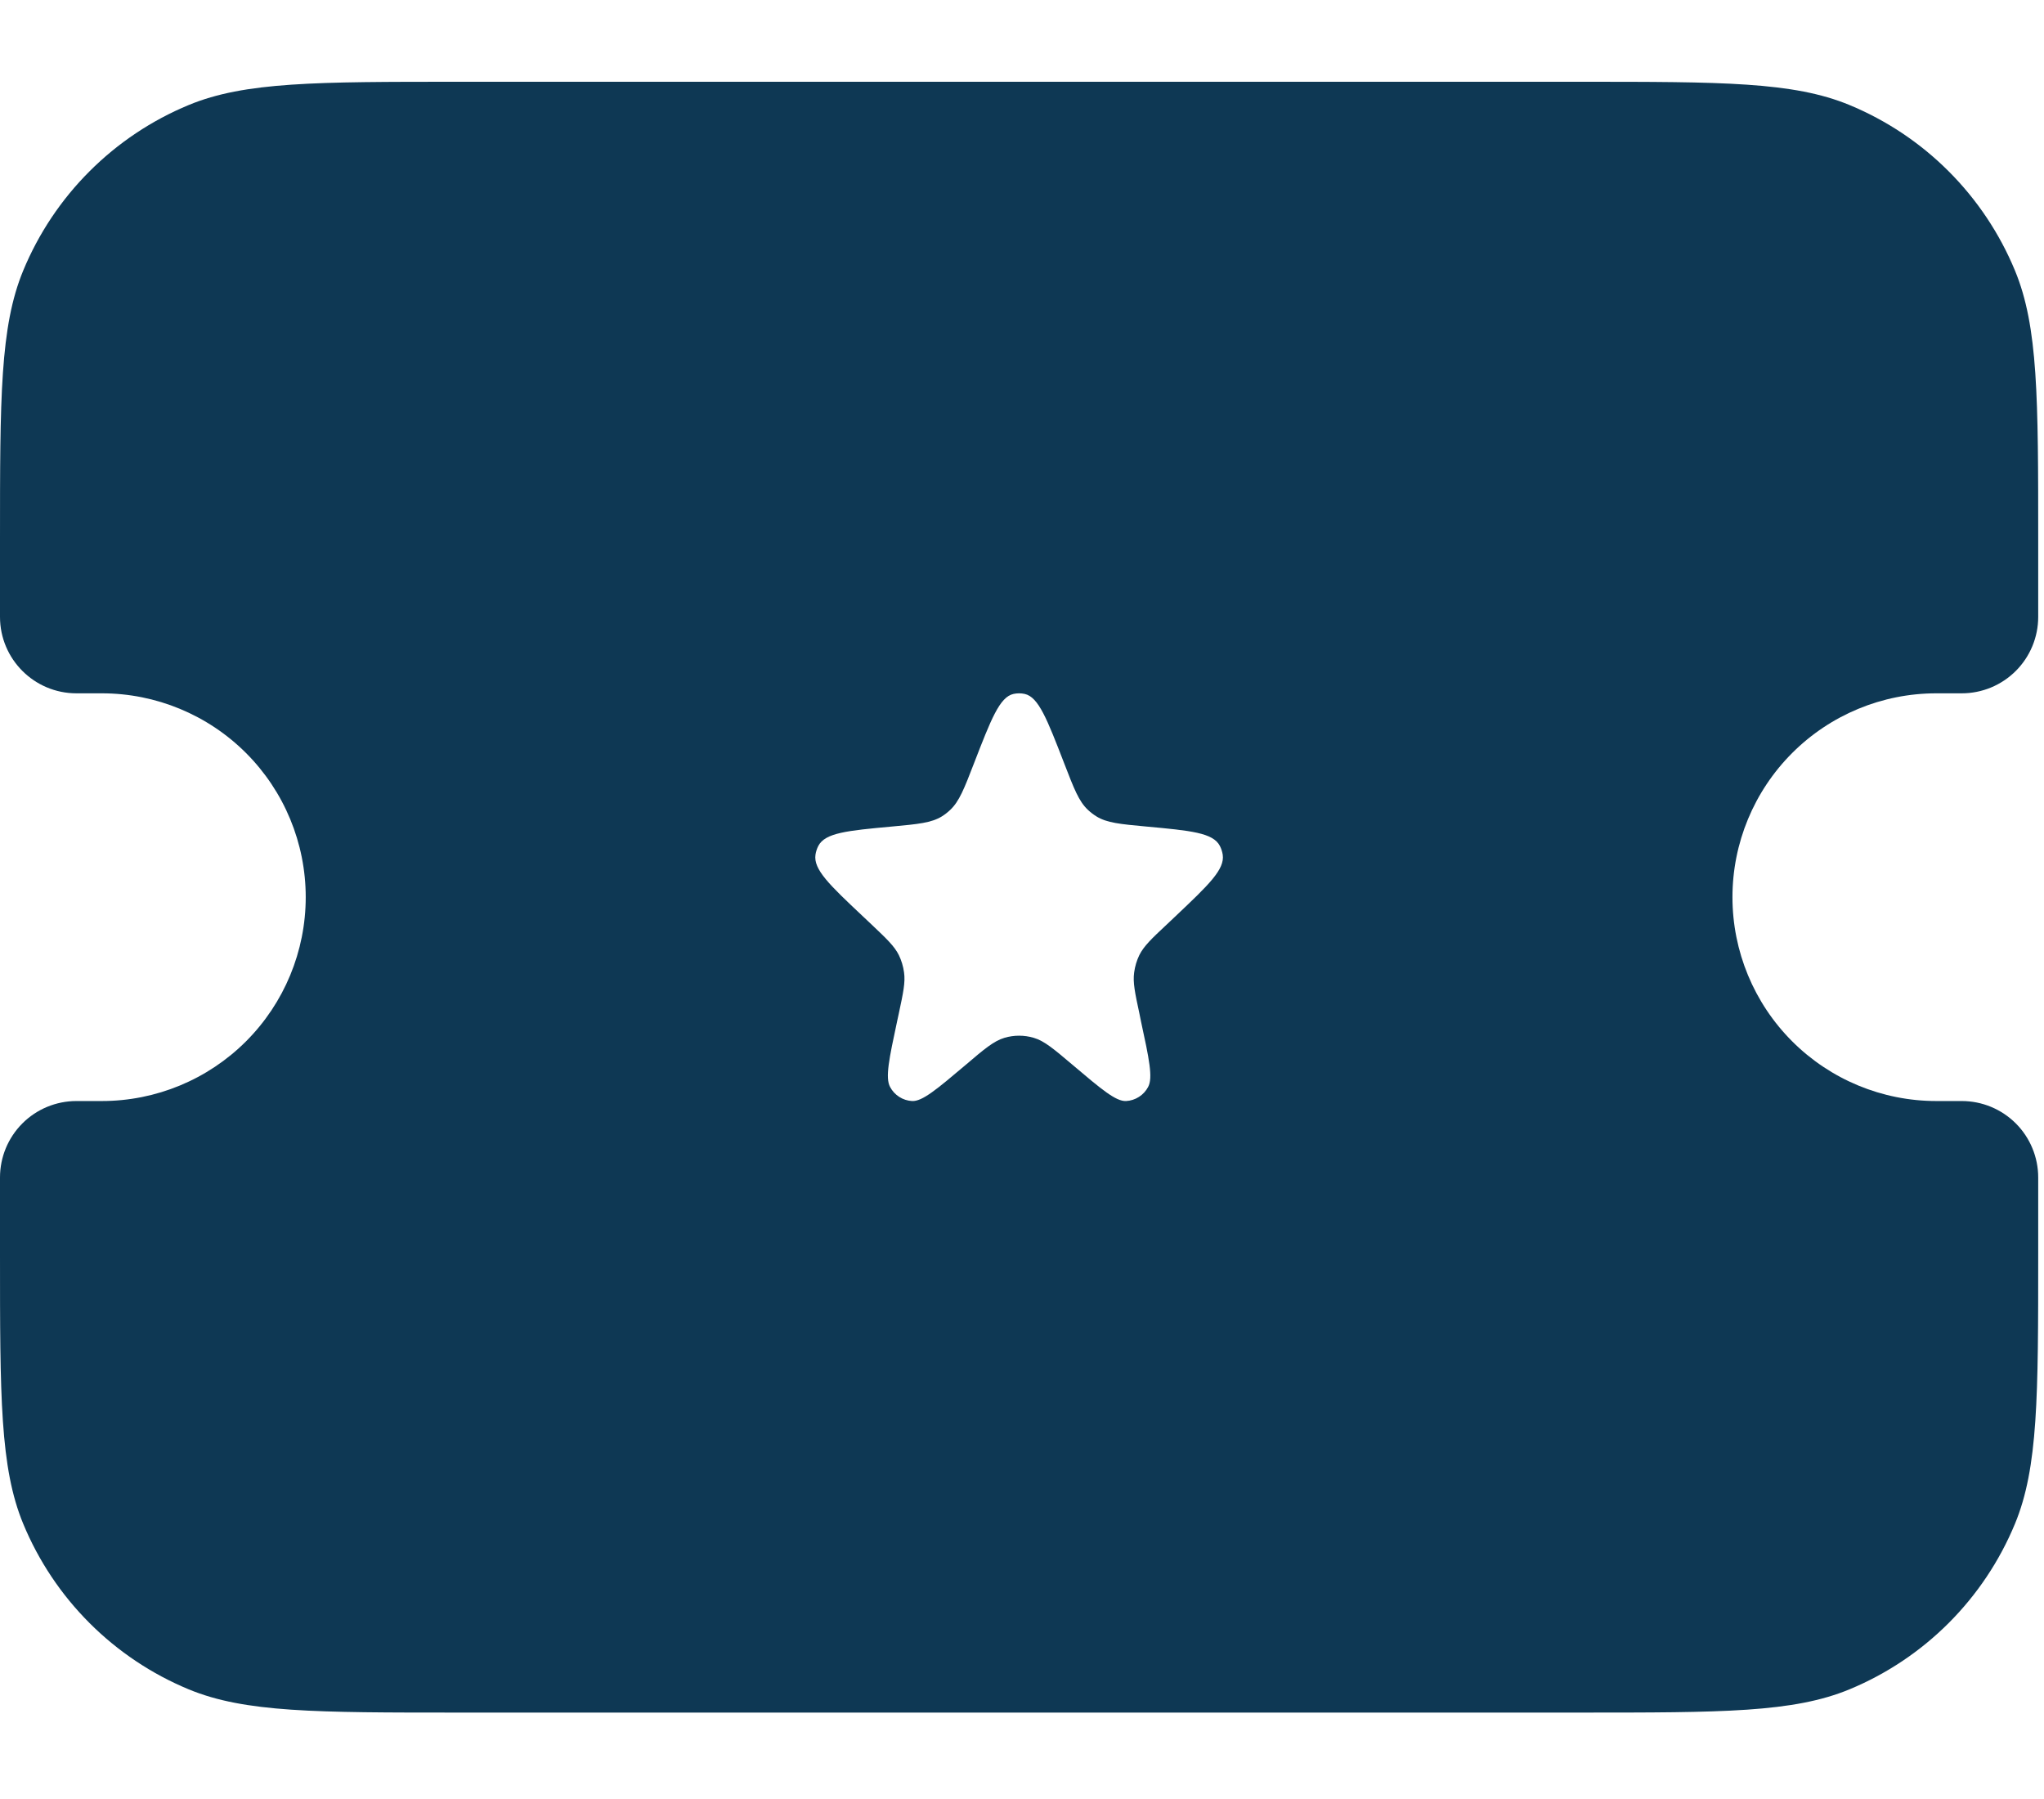 <svg width="100" height="88" viewBox="0 0 110 88" fill="none" xmlns="http://www.w3.org/2000/svg">
<path fill-rule="evenodd" clip-rule="evenodd" d="M1.25 10.157C-4.08618e-07 13.179 0 17.012 0 24.68V28.793C0 31.064 1.843 32.906 4.113 32.906H5.484C8.393 32.906 11.183 34.062 13.241 36.119C15.297 38.176 16.453 40.966 16.453 43.875C16.453 46.784 15.297 49.574 13.241 51.631C11.183 53.688 8.393 54.844 5.484 54.844H4.113C3.022 54.844 1.976 55.277 1.205 56.048C0.433 56.82 0 57.866 0 58.957V63.07C0 70.737 -4.08618e-07 74.571 1.25 77.593C2.077 79.59 3.289 81.404 4.818 82.932C6.346 84.46 8.16 85.673 10.157 86.5C13.179 87.75 17.012 87.75 24.68 87.75H85.008C92.675 87.75 96.509 87.75 99.53 86.5C101.527 85.673 103.342 84.46 104.87 82.932C106.398 81.404 107.61 79.59 108.437 77.593C109.688 74.571 109.688 70.737 109.688 63.07V58.957C109.688 57.866 109.254 56.82 108.483 56.048C107.711 55.277 106.665 54.844 105.574 54.844H104.203C101.294 54.844 98.504 53.688 96.447 51.631C94.39 49.574 93.234 46.784 93.234 43.875C93.234 40.966 94.39 38.176 96.447 36.119C98.504 34.062 101.294 32.906 104.203 32.906H105.574C106.665 32.906 107.711 32.473 108.483 31.701C109.254 30.93 109.688 29.884 109.688 28.793V24.68C109.688 17.012 109.688 13.179 108.437 10.157C107.61 8.16 106.398 6.346 104.87 4.818C103.342 3.289 101.527 2.077 99.53 1.25C96.509 8.98959e-07 92.675 0 85.008 0H24.68C17.012 0 13.179 8.98959e-07 10.157 1.25C8.16 2.077 6.346 3.289 4.818 4.818C3.289 6.346 2.077 8.16 1.25 10.157ZM52.414 36.679C51.888 38.04 51.624 38.72 51.136 39.18C51 39.31 50.851 39.425 50.692 39.526C50.122 39.877 49.414 39.943 47.999 40.074C45.603 40.294 44.407 40.409 44.039 41.116C43.963 41.264 43.911 41.423 43.886 41.588C43.765 42.383 44.643 43.217 46.409 44.879L46.897 45.339C47.719 46.118 48.131 46.508 48.372 46.99C48.514 47.284 48.609 47.599 48.652 47.922C48.729 48.46 48.608 49.019 48.367 50.149L48.279 50.555C47.846 52.579 47.632 53.588 47.901 54.087C48.016 54.305 48.185 54.489 48.393 54.621C48.601 54.754 48.839 54.831 49.085 54.844C49.634 54.871 50.407 54.218 51.959 52.908C52.974 52.041 53.484 51.614 54.054 51.443C54.569 51.29 55.118 51.29 55.633 51.443C56.204 51.608 56.714 52.047 57.734 52.908C59.281 54.218 60.054 54.871 60.602 54.844C60.848 54.831 61.087 54.754 61.294 54.621C61.502 54.489 61.672 54.305 61.787 54.087C62.056 53.593 61.842 52.579 61.403 50.555L61.321 50.149C61.08 49.025 60.959 48.46 61.036 47.922C61.079 47.599 61.173 47.284 61.315 46.99C61.557 46.508 61.968 46.113 62.791 45.345L63.284 44.879C65.039 43.217 65.922 42.383 65.802 41.588C65.776 41.423 65.724 41.264 65.648 41.116C65.281 40.409 64.085 40.294 61.688 40.074C60.273 39.943 59.566 39.877 59.001 39.526C58.84 39.426 58.69 39.31 58.551 39.18C58.058 38.72 57.8 38.04 57.273 36.679C56.352 34.299 55.891 33.104 55.145 32.939C54.947 32.895 54.741 32.895 54.542 32.939C53.796 33.104 53.336 34.299 52.414 36.679Z" fill="#0E3854"/>
</svg>
